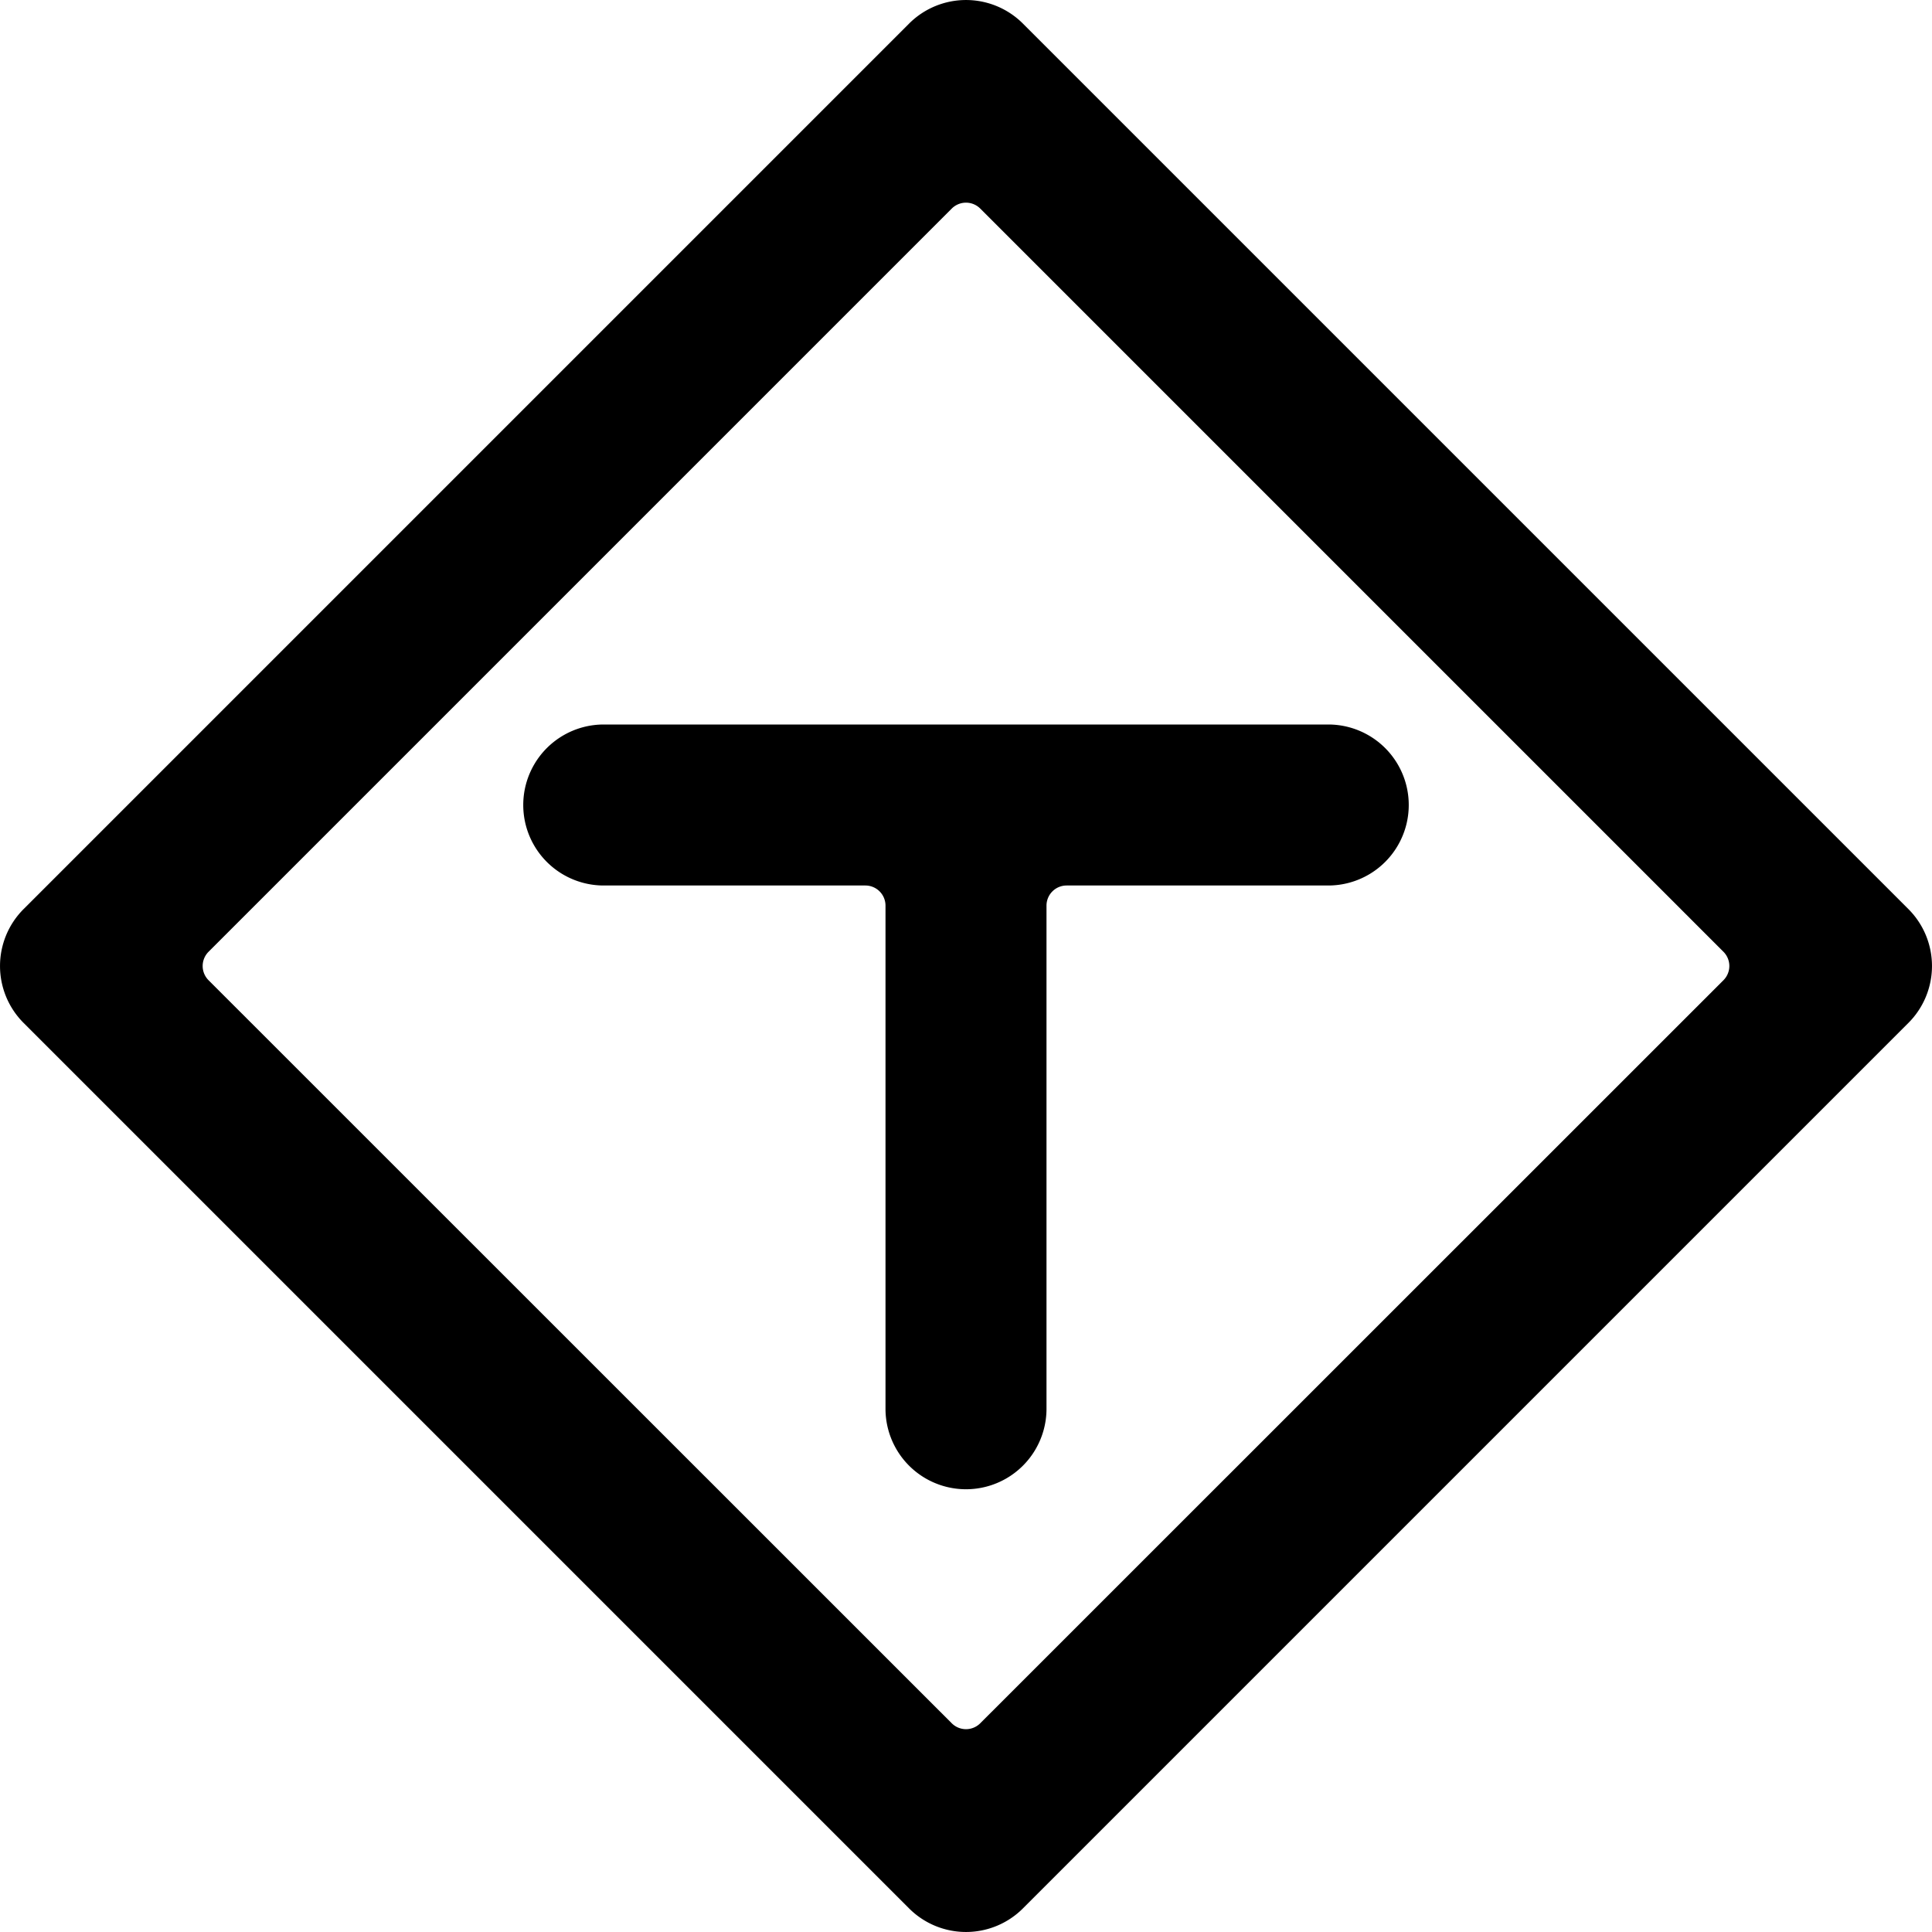 <svg xmlns="http://www.w3.org/2000/svg" viewBox="0 0 24 24"><title>road-sign-deadend-alternate</title><path d="M23.707,12.707a1,1,0,0,0,0-1.414l-11-11a1,1,0,0,0-1.414,0l-11,11a1,1,0,0,0,0,1.414l11,11a1,1,0,0,0,1.414,0Zm-11.53,8.7a.25.25,0,0,1-.354,0L2.591,12.177a.25.25,0,0,1,0-.354l9.232-9.232a.25.25,0,0,1,.354,0l9.232,9.232a.25.25,0,0,1,0,.354Z"/><path d="M7.5,9a1,1,0,0,0,0,2h3.25a.25.25,0,0,1,.25.25V17.5a1,1,0,0,0,2,0V11.25a.25.25,0,0,1,.25-.25H16.5a1,1,0,0,0,0-2Z"/></svg>